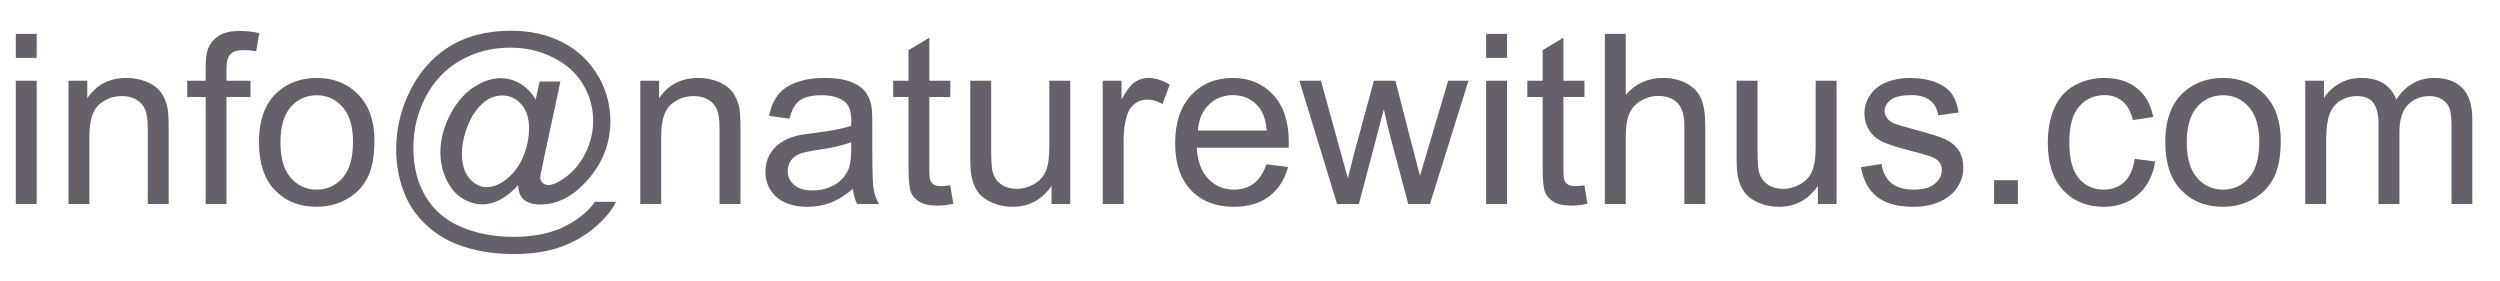 <?xml version="1.0" encoding="utf-8"?>
<!-- Generator: Adobe Illustrator 16.0.0, SVG Export Plug-In . SVG Version: 6.00 Build 0)  -->
<!DOCTYPE svg PUBLIC "-//W3C//DTD SVG 1.1//EN" "http://www.w3.org/Graphics/SVG/1.1/DTD/svg11.dtd">
<svg version="1.1" id="Layer_1" xmlns="http://www.w3.org/2000/svg" xmlns:xlink="http://www.w3.org/1999/xlink" x="0px" y="0px"
	 width="304.976px" height="34.303px" viewBox="0 0 304.976 34.303" enable-background="new 0 0 304.976 34.303"
	 xml:space="preserve">
<g>
	<path fill="#656069" d="M1.926,7.059V4.128h2.549v2.931H1.926z M1.926,24.887V9.849h2.549v15.038H1.926z"/>
	<path fill="#656069" d="M8.354,24.887V9.849h2.294v2.138c1.104-1.652,2.7-2.478,4.786-2.478c0.906,0,1.739,0.163,2.5,0.488
		c0.76,0.326,1.329,0.753,1.706,1.282s0.642,1.156,0.793,1.883c0.094,0.472,0.142,1.298,0.142,2.478v9.247h-2.549v-9.147
		c0-1.039-0.099-1.815-0.297-2.329c-0.198-0.515-0.55-0.925-1.055-1.232c-0.505-0.307-1.097-0.46-1.777-0.46
		c-1.085,0-2.022,0.345-2.811,1.034c-0.788,0.689-1.182,1.997-1.182,3.922v8.213H8.354z"/>
	<path fill="#656069" d="M25.092,24.887V11.831H22.84V9.849h2.251v-1.6c0-1.01,0.09-1.761,0.269-2.251
		c0.246-0.661,0.677-1.196,1.295-1.607c0.619-0.41,1.485-0.616,2.599-0.616c0.717,0,1.51,0.085,2.379,0.255l-0.382,2.223
		C30.723,6.158,30.223,6.11,29.75,6.11c-0.774,0-1.322,0.165-1.643,0.496s-0.481,0.949-0.481,1.855v1.388h2.931v1.982h-2.931v13.056
		H25.092z"/>
	<path fill="#656069" d="M31.591,17.368c0-2.785,0.774-4.848,2.322-6.188c1.293-1.114,2.87-1.671,4.729-1.671
		c2.067,0,3.757,0.677,5.069,2.032c1.312,1.354,1.968,3.226,1.968,5.614c0,1.935-0.291,3.458-0.871,4.566
		c-0.581,1.109-1.426,1.971-2.535,2.584c-1.109,0.614-2.32,0.92-3.632,0.92c-2.105,0-3.807-0.675-5.104-2.025
		C32.24,21.852,31.591,19.907,31.591,17.368z M34.211,17.368c0,1.926,0.42,3.368,1.26,4.326c0.84,0.958,1.897,1.438,3.172,1.438
		c1.265,0,2.317-0.481,3.158-1.444s1.26-2.431,1.26-4.404c0-1.86-0.422-3.269-1.268-4.227c-0.845-0.958-1.895-1.437-3.15-1.437
		c-1.274,0-2.332,0.477-3.172,1.43S34.211,15.442,34.211,17.368z"/>
	<path fill="#656069" d="M63.197,22.579c-0.614,0.708-1.3,1.277-2.06,1.707c-0.76,0.429-1.522,0.644-2.287,0.644
		c-0.84,0-1.657-0.246-2.45-0.736s-1.437-1.246-1.933-2.266c-0.495-1.02-0.743-2.138-0.743-3.356c0-1.501,0.385-3.004,1.154-4.51
		c0.769-1.506,1.725-2.636,2.867-3.392s2.251-1.133,3.328-1.133c0.821,0,1.605,0.215,2.351,0.645
		c0.746,0.429,1.388,1.083,1.926,1.961l0.481-2.195h2.535l-2.039,9.501c-0.283,1.322-0.425,2.053-0.425,2.195
		c0,0.255,0.097,0.474,0.29,0.659c0.194,0.184,0.427,0.276,0.701,0.276c0.5,0,1.156-0.288,1.968-0.864
		c1.076-0.755,1.928-1.768,2.556-3.037c0.627-1.27,0.941-2.58,0.941-3.93c0-1.577-0.403-3.049-1.211-4.418
		c-0.807-1.369-2.011-2.464-3.61-3.285c-1.601-0.821-3.368-1.232-5.303-1.232c-2.209,0-4.227,0.517-6.053,1.55
		c-1.827,1.034-3.243,2.516-4.248,4.446c-1.006,1.931-1.508,4-1.508,6.209c0,2.313,0.502,4.305,1.508,5.976
		c1.005,1.671,2.459,2.905,4.361,3.703c1.902,0.798,4.009,1.197,6.322,1.197c2.473,0,4.545-0.416,6.216-1.246
		s2.922-1.841,3.752-3.03h2.563c-0.481,0.991-1.308,2.001-2.478,3.03s-2.563,1.843-4.177,2.443
		c-1.614,0.599-3.559,0.899-5.834,0.899c-2.096,0-4.029-0.269-5.798-0.807c-1.771-0.538-3.278-1.348-4.524-2.429
		c-1.246-1.081-2.186-2.324-2.818-3.731c-0.793-1.784-1.189-3.71-1.189-5.777c0-2.303,0.472-4.498,1.416-6.584
		c1.152-2.558,2.787-4.517,4.907-5.876c2.119-1.359,4.689-2.039,7.71-2.039c2.341,0,4.444,0.479,6.309,1.437
		c1.864,0.958,3.334,2.386,4.411,4.284c0.916,1.633,1.374,3.408,1.374,5.324c0,2.738-0.963,5.168-2.889,7.292
		c-1.718,1.907-3.597,2.86-5.636,2.86c-0.651,0-1.178-0.099-1.579-0.297c-0.401-0.198-0.696-0.481-0.885-0.85
		C63.343,23.561,63.253,23.154,63.197,22.579z M56.343,18.741c0,1.293,0.307,2.299,0.92,3.016s1.317,1.076,2.11,1.076
		c0.529,0,1.085-0.158,1.671-0.474c0.585-0.316,1.145-0.786,1.678-1.409c0.533-0.623,0.97-1.414,1.31-2.372
		c0.34-0.958,0.51-1.918,0.51-2.881c0-1.284-0.318-2.28-0.956-2.988c-0.637-0.708-1.414-1.062-2.329-1.062
		c-0.604,0-1.173,0.153-1.706,0.46c-0.534,0.307-1.05,0.8-1.551,1.479s-0.901,1.506-1.204,2.478S56.343,17.929,56.343,18.741z"/>
	<path fill="#656069" d="M78.107,24.887V9.849h2.294v2.138c1.104-1.652,2.7-2.478,4.786-2.478c0.906,0,1.739,0.163,2.5,0.488
		c0.76,0.326,1.329,0.753,1.706,1.282s0.642,1.156,0.793,1.883c0.094,0.472,0.142,1.298,0.142,2.478v9.247h-2.549v-9.147
		c0-1.039-0.099-1.815-0.297-2.329c-0.198-0.515-0.55-0.925-1.055-1.232c-0.505-0.307-1.097-0.46-1.777-0.46
		c-1.085,0-2.022,0.345-2.811,1.034c-0.788,0.689-1.182,1.997-1.182,3.922v8.213H78.107z"/>
	<path fill="#656069" d="M104.049,23.032c-0.944,0.802-1.853,1.369-2.726,1.699c-0.874,0.331-1.811,0.496-2.811,0.496
		c-1.652,0-2.922-0.403-3.809-1.211c-0.887-0.807-1.331-1.838-1.331-3.094c0-0.736,0.167-1.409,0.503-2.018
		c0.335-0.609,0.774-1.098,1.316-1.466c0.543-0.368,1.154-0.646,1.834-0.835c0.5-0.132,1.255-0.26,2.266-0.382
		c2.058-0.246,3.573-0.538,4.545-0.878c0.009-0.349,0.014-0.571,0.014-0.666c0-1.039-0.241-1.77-0.722-2.195
		c-0.651-0.576-1.619-0.864-2.903-0.864c-1.199,0-2.084,0.21-2.655,0.63c-0.571,0.42-0.993,1.163-1.267,2.23l-2.492-0.34
		c0.227-1.067,0.6-1.928,1.119-2.584c0.519-0.656,1.27-1.161,2.251-1.515c0.982-0.354,2.119-0.531,3.413-0.531
		c1.284,0,2.327,0.151,3.129,0.453s1.393,0.682,1.77,1.14c0.377,0.458,0.642,1.036,0.793,1.735c0.085,0.434,0.127,1.218,0.127,2.351
		v3.398c0,2.37,0.054,3.868,0.163,4.496c0.109,0.628,0.324,1.23,0.645,1.806h-2.662C104.294,24.358,104.125,23.74,104.049,23.032z
		 M103.836,17.339c-0.925,0.377-2.313,0.699-4.163,0.963c-1.048,0.151-1.789,0.321-2.223,0.51s-0.77,0.465-1.005,0.829
		c-0.236,0.363-0.354,0.767-0.354,1.21c0,0.68,0.257,1.246,0.771,1.699c0.515,0.453,1.268,0.68,2.259,0.68
		c0.982,0,1.855-0.215,2.62-0.644c0.765-0.43,1.326-1.018,1.685-1.763c0.274-0.576,0.411-1.425,0.411-2.549V17.339z"/>
	<path fill="#656069" d="M115.929,22.607l0.368,2.251c-0.717,0.151-1.359,0.227-1.926,0.227c-0.925,0-1.643-0.146-2.152-0.439
		s-0.869-0.677-1.076-1.154c-0.208-0.477-0.312-1.48-0.312-3.009v-8.652h-1.869V9.849h1.869V6.125l2.535-1.529v5.253h2.563v1.982
		h-2.563v8.793c0,0.727,0.045,1.194,0.134,1.402c0.09,0.208,0.236,0.373,0.439,0.496c0.203,0.123,0.493,0.184,0.871,0.184
		C115.094,22.706,115.467,22.673,115.929,22.607z"/>
	<path fill="#656069" d="M128.277,24.887v-2.209c-1.17,1.699-2.761,2.549-4.772,2.549c-0.887,0-1.716-0.17-2.485-0.51
		c-0.769-0.34-1.34-0.767-1.713-1.281c-0.373-0.515-0.635-1.145-0.786-1.891c-0.104-0.5-0.156-1.293-0.156-2.379V9.849h2.549v8.34
		c0,1.331,0.052,2.228,0.156,2.69c0.161,0.67,0.5,1.197,1.02,1.579c0.519,0.383,1.161,0.574,1.926,0.574s1.482-0.196,2.152-0.587
		c0.67-0.392,1.145-0.925,1.423-1.601c0.279-0.675,0.418-1.654,0.418-2.938V9.849h2.549v15.038H128.277z"/>
	<path fill="#656069" d="M134.521,24.887V9.849h2.294v2.28c0.585-1.067,1.125-1.77,1.622-2.11c0.495-0.34,1.041-0.51,1.635-0.51
		c0.859,0,1.732,0.274,2.62,0.821l-0.878,2.365c-0.623-0.368-1.246-0.552-1.869-0.552c-0.557,0-1.057,0.167-1.501,0.503
		c-0.444,0.335-0.76,0.8-0.949,1.395c-0.283,0.906-0.425,1.897-0.425,2.974v7.873H134.521z"/>
	<path fill="#656069" d="M154.501,20.044l2.634,0.326c-0.416,1.539-1.185,2.733-2.308,3.583s-2.558,1.274-4.305,1.274
		c-2.2,0-3.944-0.677-5.232-2.032c-1.289-1.354-1.933-3.254-1.933-5.699c0-2.53,0.651-4.494,1.954-5.891s2.993-2.096,5.069-2.096
		c2.011,0,3.653,0.685,4.928,2.053s1.912,3.294,1.912,5.777c0,0.151-0.005,0.377-0.014,0.68h-11.215
		c0.094,1.652,0.562,2.917,1.402,3.795s1.888,1.317,3.144,1.317c0.935,0,1.732-0.246,2.393-0.736S154.114,21.12,154.501,20.044z
		 M146.133,15.923h8.397c-0.113-1.265-0.434-2.214-0.963-2.846c-0.812-0.982-1.864-1.473-3.158-1.473
		c-1.17,0-2.155,0.392-2.953,1.175C146.659,13.563,146.218,14.611,146.133,15.923z"/>
	<path fill="#656069" d="M163.111,24.887l-4.602-15.038h2.634l2.393,8.68l0.892,3.229c0.038-0.161,0.297-1.194,0.779-3.101
		l2.393-8.808h2.62l2.251,8.723l0.75,2.875l0.864-2.903l2.577-8.694h2.478l-4.701,15.038h-2.648l-2.393-9.006l-0.581-2.563
		l-3.044,11.569H163.111z"/>
	<path fill="#656069" d="M181.292,7.059V4.128h2.549v2.931H181.292z M181.292,24.887V9.849h2.549v15.038H181.292z"/>
	<path fill="#656069" d="M193.286,22.607l0.368,2.251c-0.717,0.151-1.359,0.227-1.926,0.227c-0.925,0-1.643-0.146-2.152-0.439
		s-0.869-0.677-1.076-1.154c-0.208-0.477-0.312-1.48-0.312-3.009v-8.652h-1.869V9.849h1.869V6.125l2.535-1.529v5.253h2.563v1.982
		h-2.563v8.793c0,0.727,0.045,1.194,0.134,1.402c0.09,0.208,0.236,0.373,0.439,0.496c0.203,0.123,0.493,0.184,0.871,0.184
		C192.451,22.706,192.824,22.673,193.286,22.607z"/>
	<path fill="#656069" d="M195.778,24.887V4.128h2.549v7.448c1.189-1.378,2.69-2.067,4.503-2.067c1.114,0,2.082,0.22,2.903,0.658
		c0.821,0.439,1.409,1.046,1.763,1.82c0.354,0.774,0.531,1.897,0.531,3.37v9.53h-2.549v-9.53c0-1.274-0.276-2.202-0.828-2.783
		c-0.553-0.58-1.333-0.871-2.344-0.871c-0.755,0-1.466,0.196-2.131,0.587c-0.666,0.392-1.14,0.923-1.423,1.593
		s-0.425,1.595-0.425,2.775v8.227H195.778z"/>
	<path fill="#656069" d="M221.762,24.887v-2.209c-1.17,1.699-2.761,2.549-4.772,2.549c-0.887,0-1.716-0.17-2.485-0.51
		c-0.769-0.34-1.34-0.767-1.713-1.281c-0.373-0.515-0.635-1.145-0.786-1.891c-0.104-0.5-0.156-1.293-0.156-2.379V9.849h2.549v8.34
		c0,1.331,0.052,2.228,0.156,2.69c0.161,0.67,0.5,1.197,1.02,1.579c0.519,0.383,1.161,0.574,1.926,0.574s1.482-0.196,2.152-0.587
		c0.67-0.392,1.145-0.925,1.423-1.601c0.279-0.675,0.418-1.654,0.418-2.938V9.849h2.549v15.038H221.762z"/>
	<path fill="#656069" d="M227.016,20.398l2.521-0.396c0.142,1.01,0.536,1.784,1.182,2.322c0.647,0.538,1.551,0.807,2.712,0.807
		c1.17,0,2.039-0.238,2.605-0.715c0.566-0.477,0.85-1.036,0.85-1.678c0-0.576-0.25-1.029-0.75-1.359
		c-0.349-0.227-1.218-0.515-2.605-0.864c-1.869-0.472-3.165-0.88-3.887-1.225c-0.722-0.345-1.27-0.821-1.643-1.431
		c-0.373-0.608-0.559-1.281-0.559-2.018c0-0.67,0.153-1.291,0.46-1.862c0.307-0.571,0.724-1.045,1.253-1.423
		c0.396-0.292,0.937-0.541,1.621-0.743c0.685-0.203,1.418-0.305,2.202-0.305c1.18,0,2.216,0.17,3.108,0.51
		c0.892,0.34,1.55,0.8,1.975,1.381c0.425,0.58,0.717,1.357,0.878,2.329l-2.492,0.34c-0.113-0.774-0.441-1.378-0.984-1.813
		c-0.543-0.434-1.31-0.651-2.301-0.651c-1.17,0-2.006,0.193-2.506,0.581s-0.75,0.84-0.75,1.359c0,0.331,0.104,0.628,0.312,0.892
		c0.208,0.274,0.533,0.5,0.977,0.68c0.255,0.094,1.005,0.312,2.251,0.651c1.803,0.481,3.061,0.875,3.774,1.183
		c0.712,0.307,1.272,0.752,1.678,1.338s0.609,1.312,0.609,2.181c0,0.85-0.248,1.649-0.744,2.4c-0.495,0.75-1.21,1.331-2.145,1.741
		c-0.935,0.411-1.992,0.616-3.172,0.616c-1.954,0-3.443-0.406-4.467-1.218C227.953,23.197,227.299,21.993,227.016,20.398z"/>
	<path fill="#656069" d="M243.257,24.887v-2.903h2.903v2.903H243.257z"/>
	<path fill="#656069" d="M260.405,19.378l2.506,0.326c-0.274,1.728-0.975,3.08-2.103,4.057c-1.128,0.978-2.513,1.466-4.156,1.466
		c-2.058,0-3.712-0.673-4.963-2.018c-1.25-1.346-1.876-3.273-1.876-5.785c0-1.624,0.269-3.044,0.807-4.262s1.357-2.131,2.457-2.74
		c1.1-0.608,2.296-0.913,3.59-0.913c1.633,0,2.969,0.413,4.007,1.239c1.039,0.826,1.704,1.999,1.997,3.519l-2.478,0.382
		c-0.236-1.01-0.654-1.77-1.253-2.28c-0.599-0.51-1.324-0.765-2.173-0.765c-1.284,0-2.327,0.46-3.129,1.381
		c-0.802,0.92-1.204,2.376-1.204,4.368c0,2.02,0.387,3.488,1.161,4.404s1.784,1.374,3.03,1.374c1,0,1.836-0.307,2.506-0.92
		S260.226,20.653,260.405,19.378z"/>
	<path fill="#656069" d="M264.144,17.368c0-2.785,0.774-4.848,2.322-6.188c1.293-1.114,2.87-1.671,4.729-1.671
		c2.067,0,3.757,0.677,5.069,2.032c1.312,1.354,1.968,3.226,1.968,5.614c0,1.935-0.291,3.458-0.871,4.566
		c-0.581,1.109-1.426,1.971-2.535,2.584c-1.109,0.614-2.32,0.92-3.632,0.92c-2.105,0-3.807-0.675-5.104-2.025
		C264.792,21.852,264.144,19.907,264.144,17.368z M266.763,17.368c0,1.926,0.42,3.368,1.26,4.326
		c0.84,0.958,1.897,1.438,3.172,1.438c1.265,0,2.317-0.481,3.158-1.444s1.26-2.431,1.26-4.404c0-1.86-0.422-3.269-1.268-4.227
		c-0.845-0.958-1.895-1.437-3.15-1.437c-1.274,0-2.332,0.477-3.172,1.43S266.763,15.442,266.763,17.368z"/>
	<path fill="#656069" d="M281.221,24.887V9.849h2.28v2.11c0.472-0.736,1.1-1.329,1.883-1.777c0.784-0.449,1.676-0.673,2.676-0.673
		c1.114,0,2.027,0.231,2.74,0.694c0.712,0.462,1.215,1.109,1.508,1.94c1.189-1.756,2.738-2.634,4.645-2.634
		c1.492,0,2.639,0.413,3.441,1.239c0.802,0.826,1.204,2.098,1.204,3.816v10.323h-2.535v-9.473c0-1.02-0.083-1.753-0.248-2.202
		c-0.166-0.449-0.465-0.81-0.899-1.083s-0.944-0.411-1.529-0.411c-1.057,0-1.935,0.352-2.634,1.055
		c-0.699,0.704-1.048,1.829-1.048,3.377v8.737h-2.549v-9.771c0-1.133-0.208-1.982-0.623-2.549s-1.095-0.85-2.039-0.85
		c-0.717,0-1.381,0.189-1.989,0.566c-0.609,0.377-1.05,0.93-1.324,1.657s-0.411,1.775-0.411,3.144v7.802H281.221z"/>
</g>
</svg>
